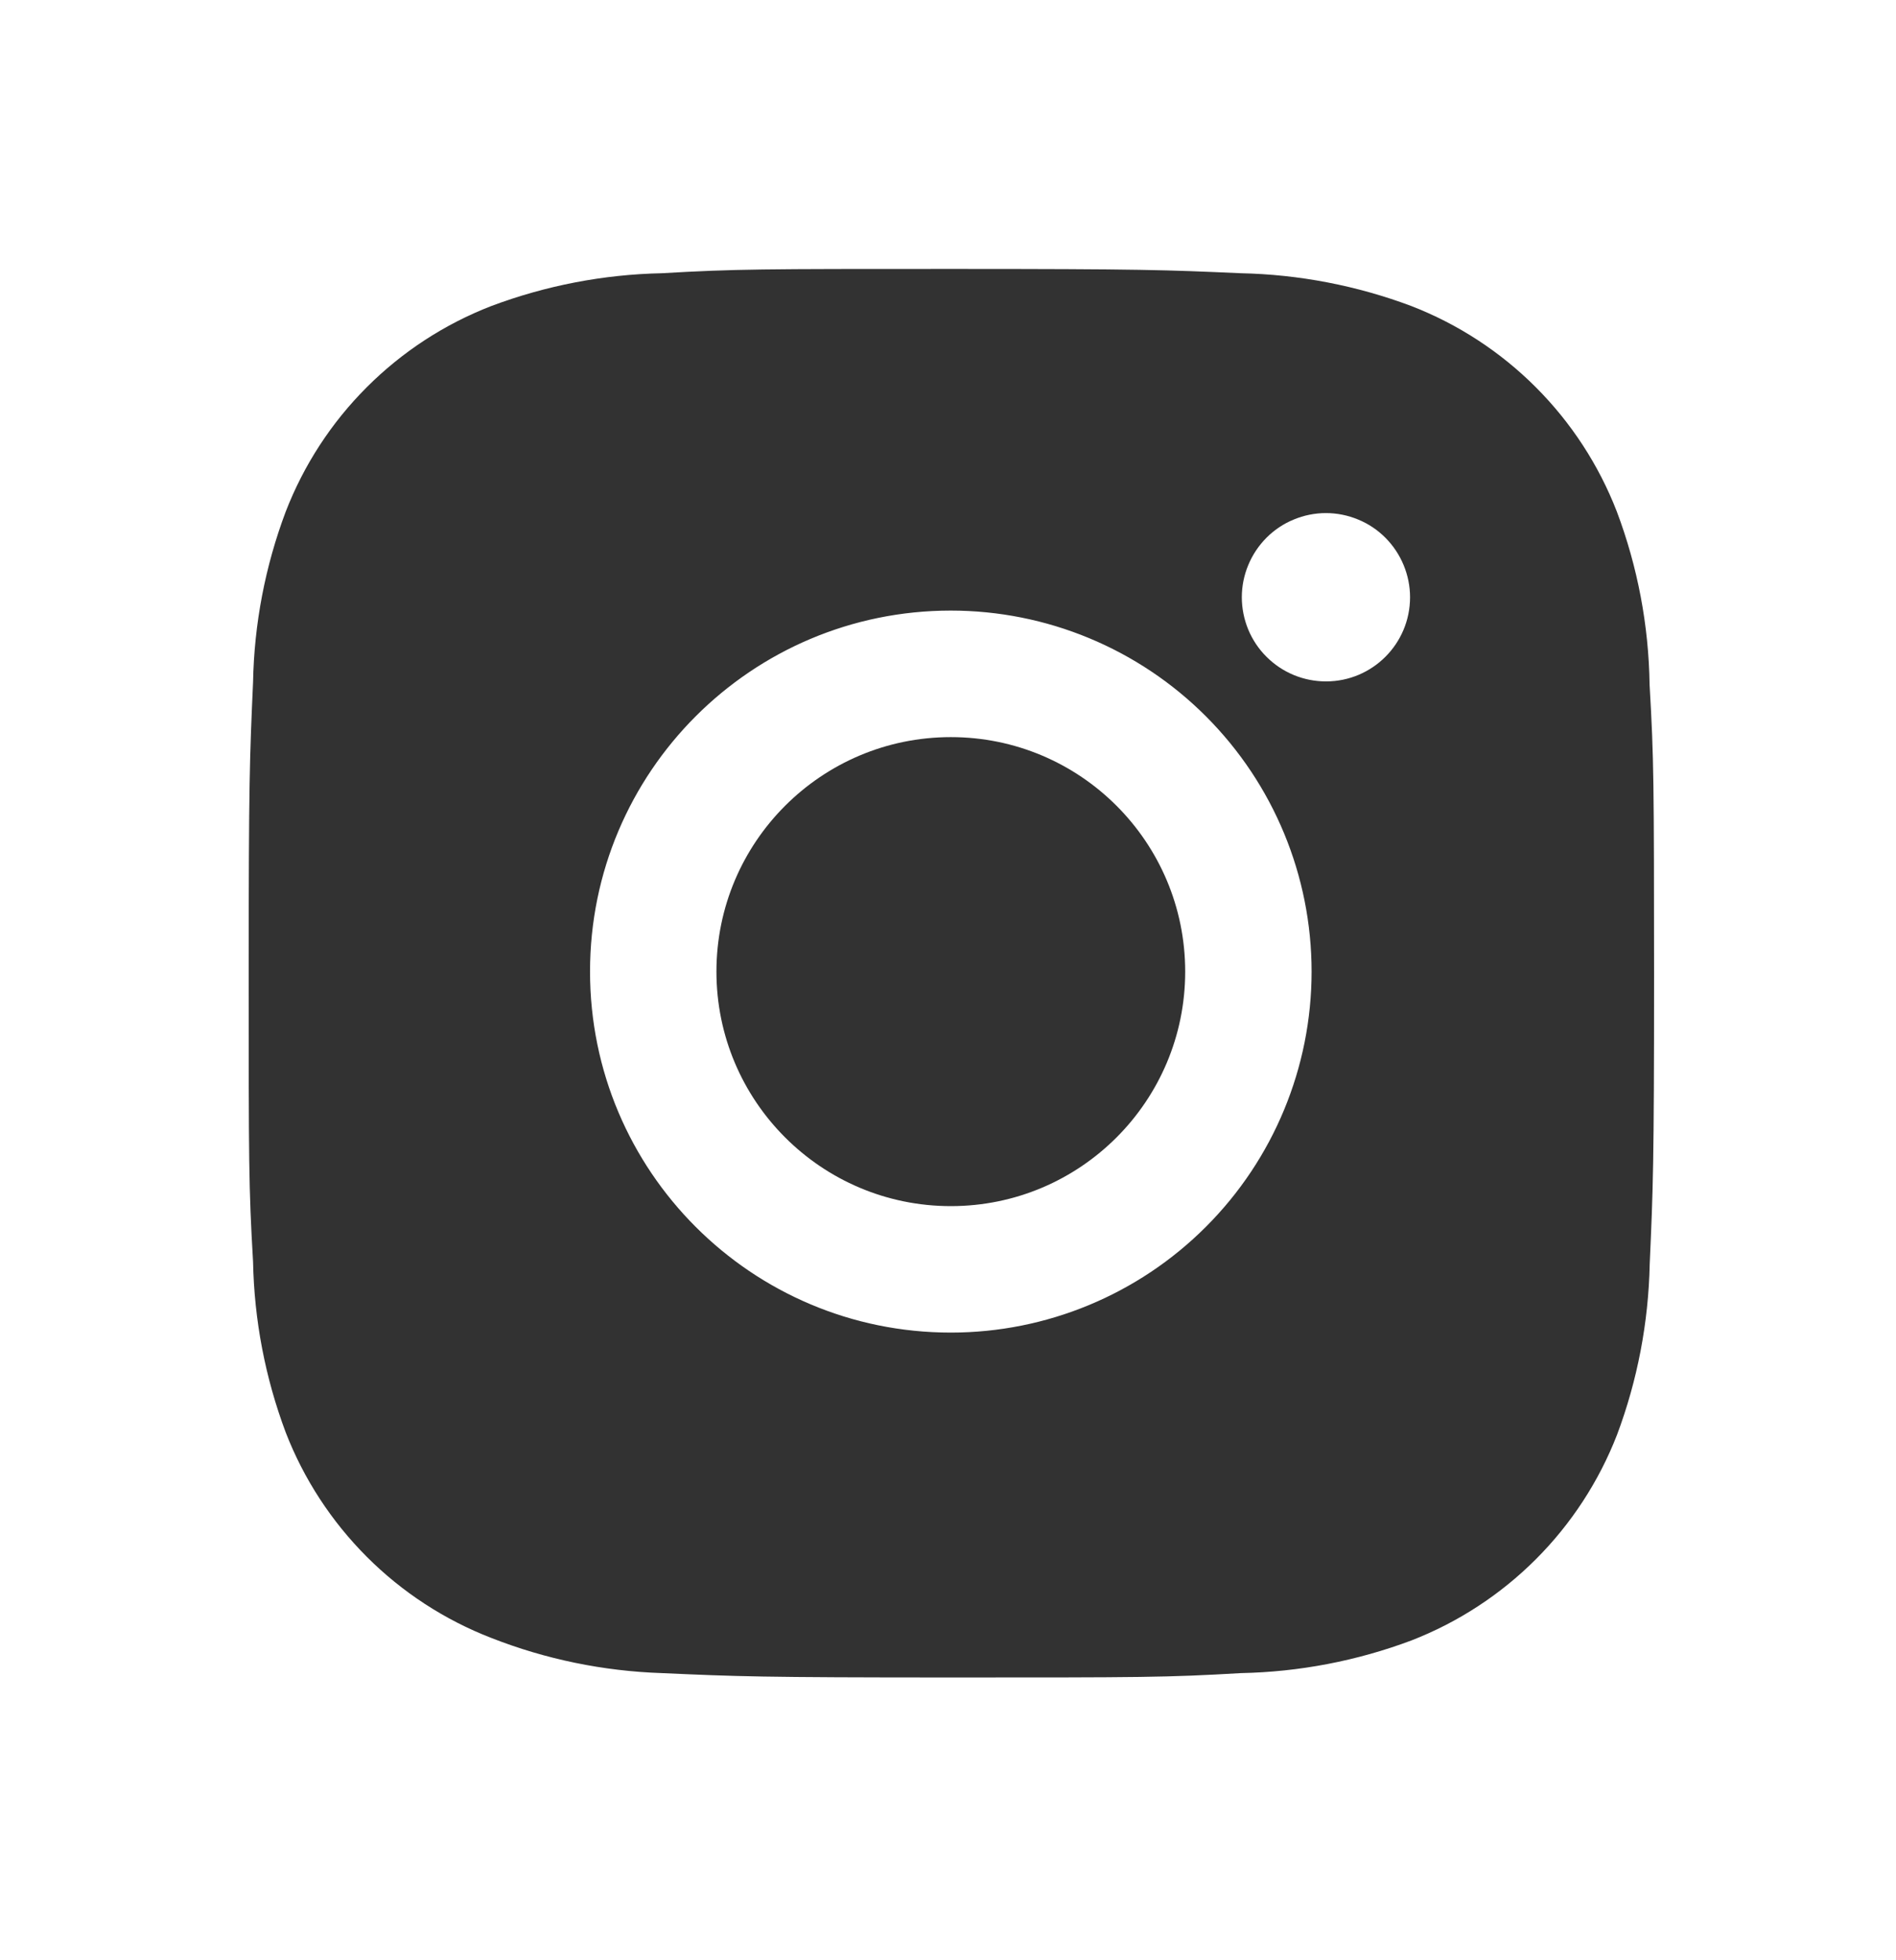 <svg width="30" height="31" viewBox="0 0 30 31" fill="none" xmlns="http://www.w3.org/2000/svg">
<path d="M26.101 10.828C26.088 9.893 25.913 8.967 25.583 8.091C25.297 7.353 24.86 6.683 24.3 6.123C23.74 5.563 23.07 5.126 22.332 4.84C21.468 4.516 20.555 4.34 19.632 4.321C18.444 4.268 18.068 4.253 15.052 4.253C12.037 4.253 11.65 4.253 10.471 4.321C9.548 4.34 8.636 4.516 7.773 4.84C7.034 5.126 6.364 5.563 5.804 6.123C5.244 6.682 4.807 7.353 4.521 8.091C4.196 8.955 4.021 9.867 4.004 10.79C3.951 11.979 3.935 12.355 3.935 15.371C3.935 18.387 3.935 18.772 4.004 19.952C4.022 20.876 4.196 21.787 4.521 22.653C4.807 23.391 5.245 24.061 5.805 24.621C6.365 25.181 7.035 25.617 7.774 25.903C8.635 26.241 9.548 26.428 10.472 26.459C11.661 26.512 12.038 26.528 15.053 26.528C18.069 26.528 18.455 26.528 19.635 26.459C20.557 26.441 21.47 26.266 22.334 25.942C23.072 25.655 23.742 25.218 24.302 24.658C24.862 24.098 25.299 23.428 25.586 22.69C25.91 21.826 26.084 20.914 26.103 19.989C26.156 18.801 26.172 18.425 26.172 15.408C26.17 12.393 26.17 12.01 26.101 10.828V10.828ZM15.045 21.074C11.891 21.074 9.336 18.519 9.336 15.365C9.336 12.211 11.891 9.656 15.045 9.656C16.559 9.656 18.011 10.257 19.081 11.328C20.152 12.399 20.753 13.851 20.753 15.365C20.753 16.879 20.152 18.331 19.081 19.401C18.011 20.472 16.559 21.074 15.045 21.074V21.074ZM20.981 10.776C20.806 10.776 20.633 10.742 20.471 10.675C20.309 10.608 20.163 10.51 20.039 10.386C19.915 10.263 19.817 10.116 19.75 9.954C19.684 9.793 19.649 9.62 19.649 9.445C19.649 9.27 19.684 9.097 19.751 8.936C19.818 8.774 19.916 8.628 20.039 8.504C20.163 8.38 20.309 8.282 20.471 8.216C20.632 8.149 20.805 8.114 20.98 8.114C21.155 8.114 21.328 8.149 21.489 8.216C21.651 8.282 21.797 8.38 21.921 8.504C22.044 8.628 22.142 8.774 22.209 8.936C22.276 9.097 22.311 9.27 22.311 9.445C22.311 10.181 21.715 10.776 20.981 10.776Z" fill="#323232"/>
<path d="M15.045 19.074C17.093 19.074 18.753 17.413 18.753 15.365C18.753 13.317 17.093 11.657 15.045 11.657C12.997 11.657 11.336 13.317 11.336 15.365C11.336 17.413 12.997 19.074 15.045 19.074Z" fill="#323232"/>
</svg>
